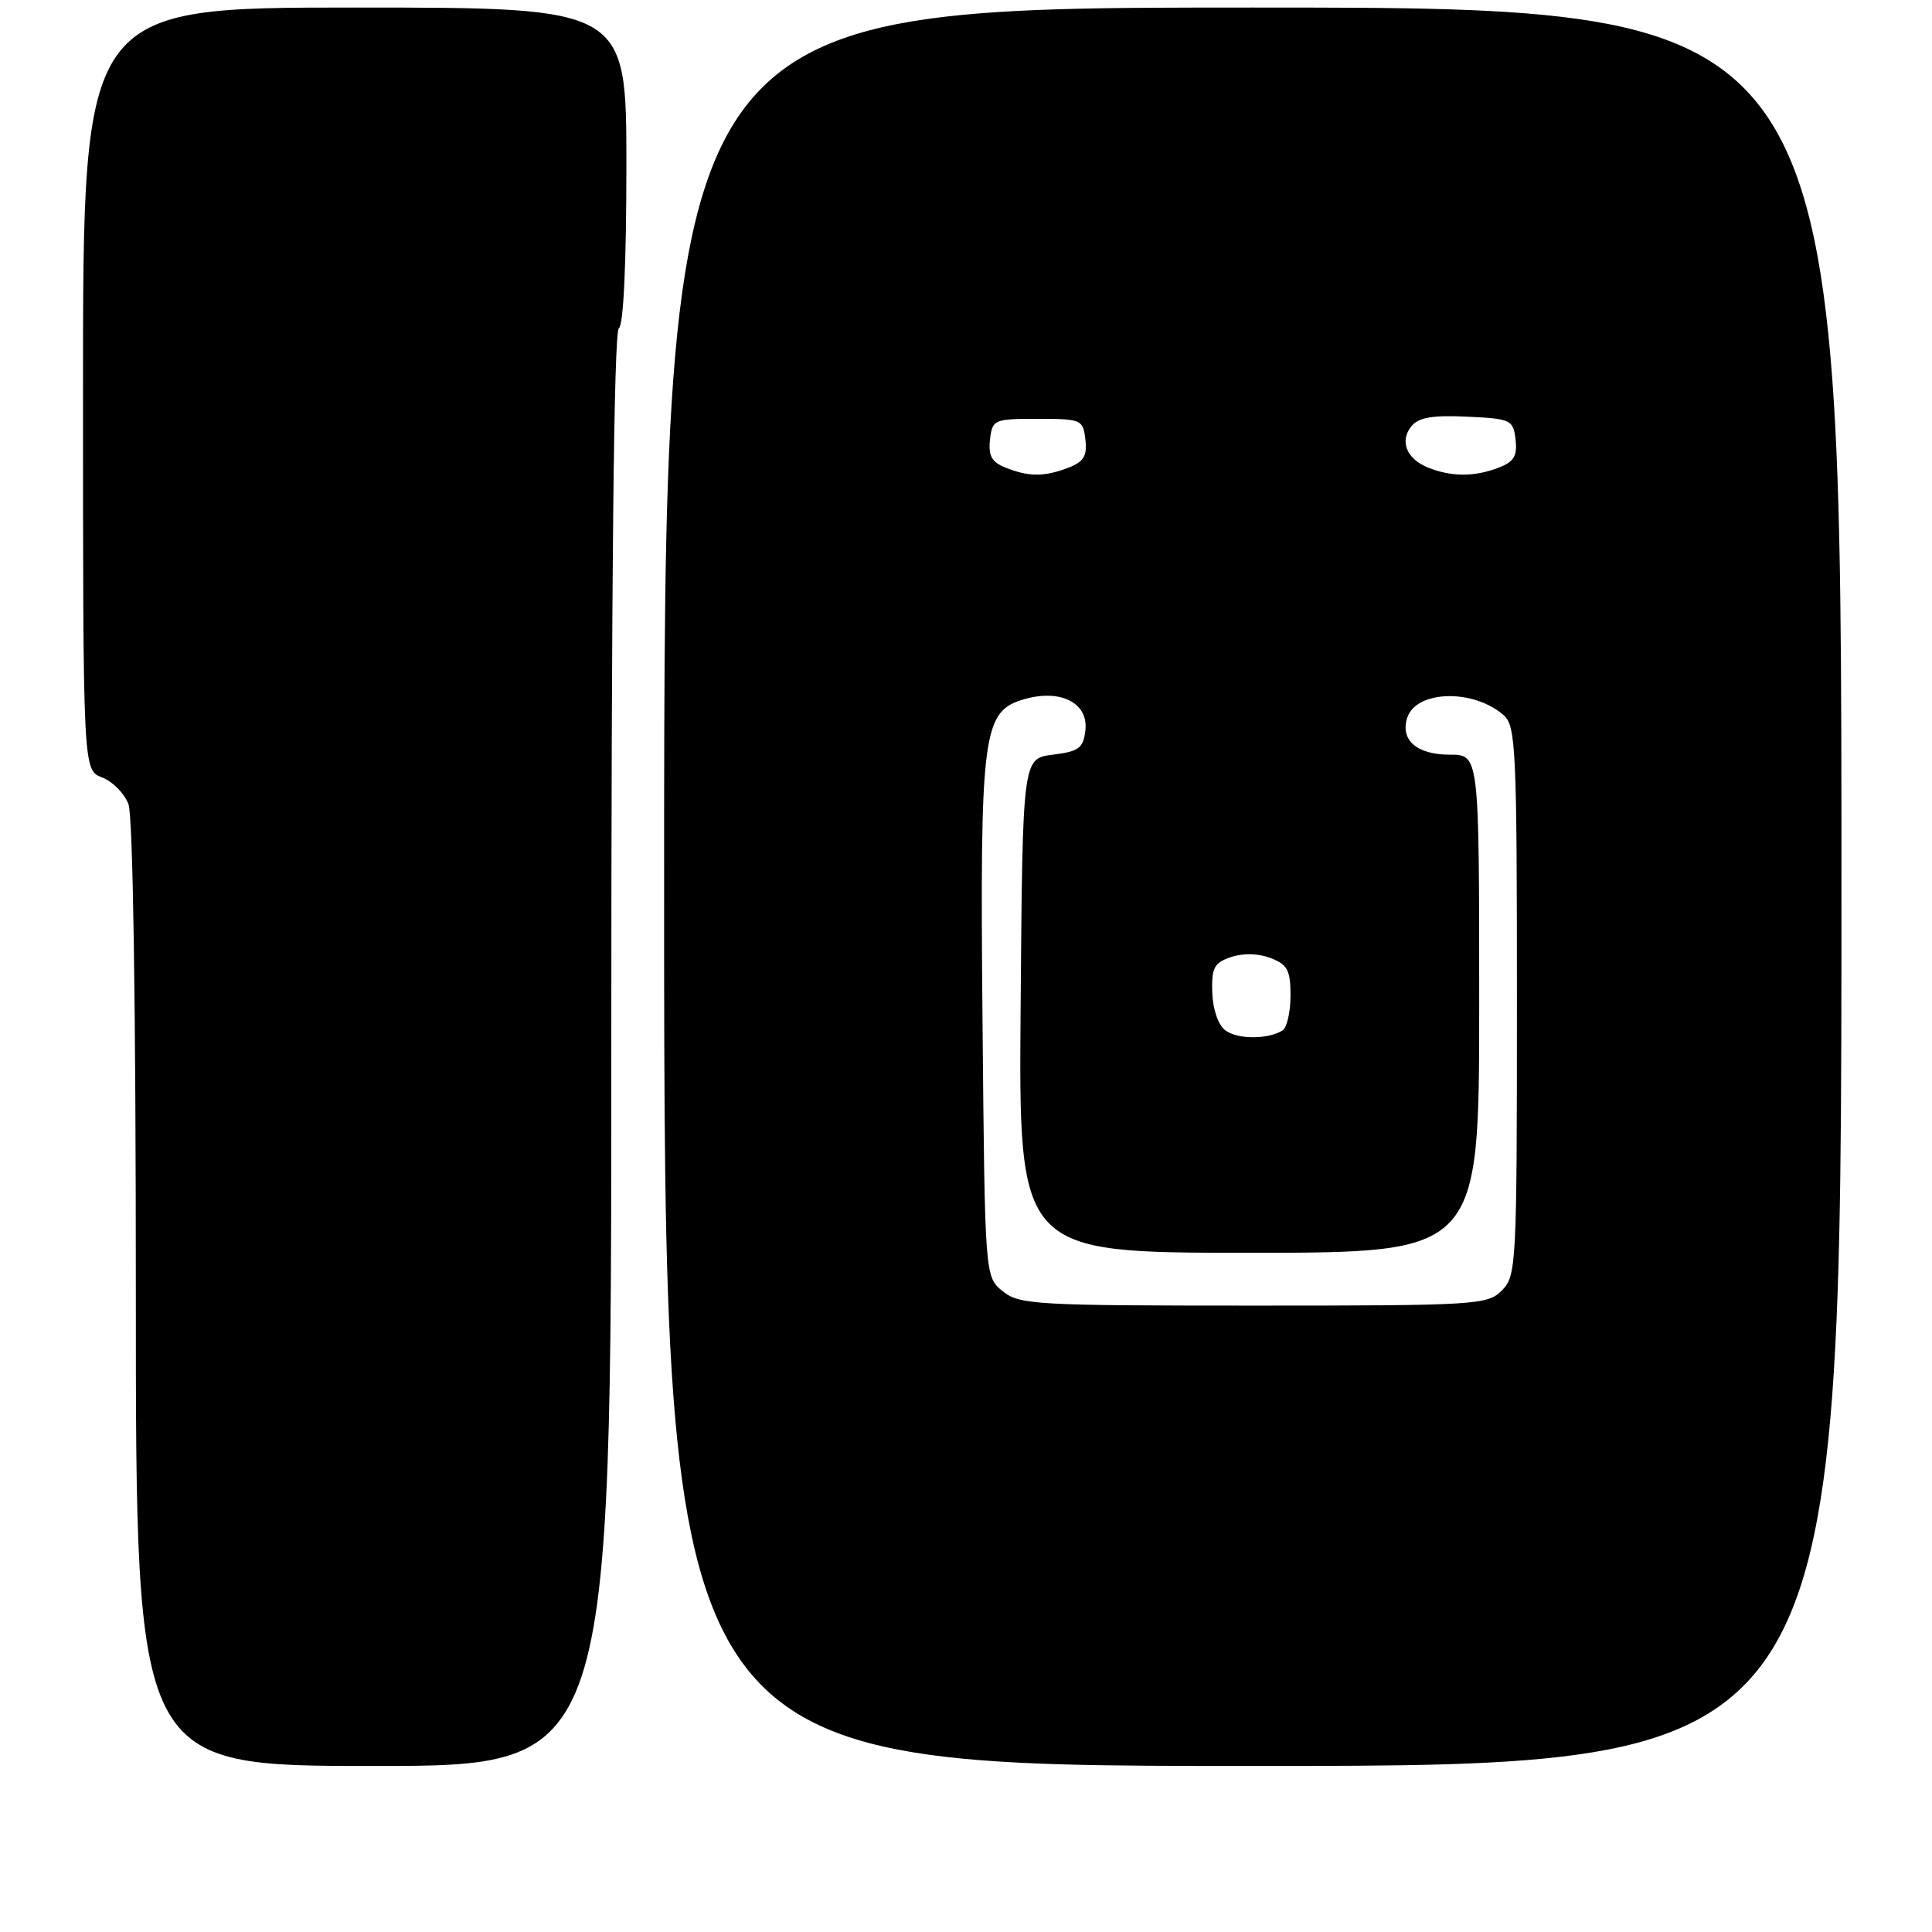 <?xml version="1.0" encoding="UTF-8" standalone="no"?>
<!DOCTYPE svg PUBLIC "-//W3C//DTD SVG 1.1//EN" "http://www.w3.org/Graphics/SVG/1.1/DTD/svg11.dtd" >
<svg xmlns="http://www.w3.org/2000/svg" xmlns:xlink="http://www.w3.org/1999/xlink" version="1.1" viewBox="0 0 256 256">
 <g >
 <path fill="currentColor"
d=" M 81.00 139.06 C 81.00 76.84 81.34 43.91 82.00 43.50 C 82.62 43.12 83.00 34.82 83.00 21.94 C 83.00 1.00 83.00 1.00 47.00 1.00 C 11.00 1.00 11.00 1.00 11.00 51.52 C 11.00 102.05 11.00 102.05 13.52 103.01 C 14.90 103.53 16.48 105.13 17.02 106.55 C 17.62 108.14 18.00 133.12 18.00 171.57 C 18.00 234.00 18.00 234.00 49.50 234.00 C 81.00 234.00 81.00 234.00 81.00 139.06 Z  M 244.00 117.50 C 244.00 1.00 244.00 1.00 166.00 1.00 C 88.00 1.00 88.00 1.00 88.00 117.50 C 88.00 234.00 88.00 234.00 166.00 234.00 C 244.00 234.00 244.00 234.00 244.00 117.50 Z  M 132.86 171.09 C 130.50 169.18 130.50 169.18 130.19 135.34 C 129.84 96.85 130.18 94.23 135.77 92.63 C 140.56 91.27 144.23 93.15 143.82 96.76 C 143.54 99.14 142.97 99.57 139.50 100.00 C 135.50 100.50 135.50 100.50 135.24 133.25 C 134.97 166.00 134.97 166.00 165.49 166.00 C 196.00 166.00 196.00 166.00 196.00 133.00 C 196.00 100.00 196.00 100.00 192.12 100.00 C 187.75 100.00 185.52 98.08 186.46 95.12 C 187.63 91.45 195.23 91.24 199.25 94.77 C 200.86 96.18 201.00 99.29 201.00 132.65 C 201.00 167.67 200.93 169.07 199.00 171.00 C 197.09 172.91 195.67 173.00 166.11 173.00 C 137.19 173.00 135.07 172.88 132.86 171.09 Z  M 162.38 136.54 C 161.43 135.84 160.71 133.78 160.63 131.53 C 160.52 128.25 160.87 127.58 163.10 126.82 C 164.69 126.28 166.72 126.32 168.35 126.94 C 170.60 127.80 171.00 128.55 171.00 131.92 C 171.00 134.10 170.52 136.18 169.94 136.54 C 168.00 137.74 164.02 137.74 162.38 136.54 Z  M 133.18 61.94 C 131.41 61.23 130.94 60.37 131.18 58.26 C 131.49 55.59 131.69 55.50 137.50 55.50 C 143.30 55.50 143.51 55.59 143.82 58.25 C 144.07 60.44 143.60 61.20 141.50 62.00 C 138.35 63.20 136.28 63.19 133.18 61.94 Z  M 189.23 61.96 C 186.35 60.80 185.41 58.42 187.05 56.44 C 187.99 55.31 189.89 54.99 194.41 55.21 C 200.23 55.49 200.51 55.62 200.82 58.25 C 201.07 60.44 200.60 61.20 198.50 62.00 C 195.33 63.20 192.29 63.19 189.23 61.96 Z "/>
</g>
</svg>